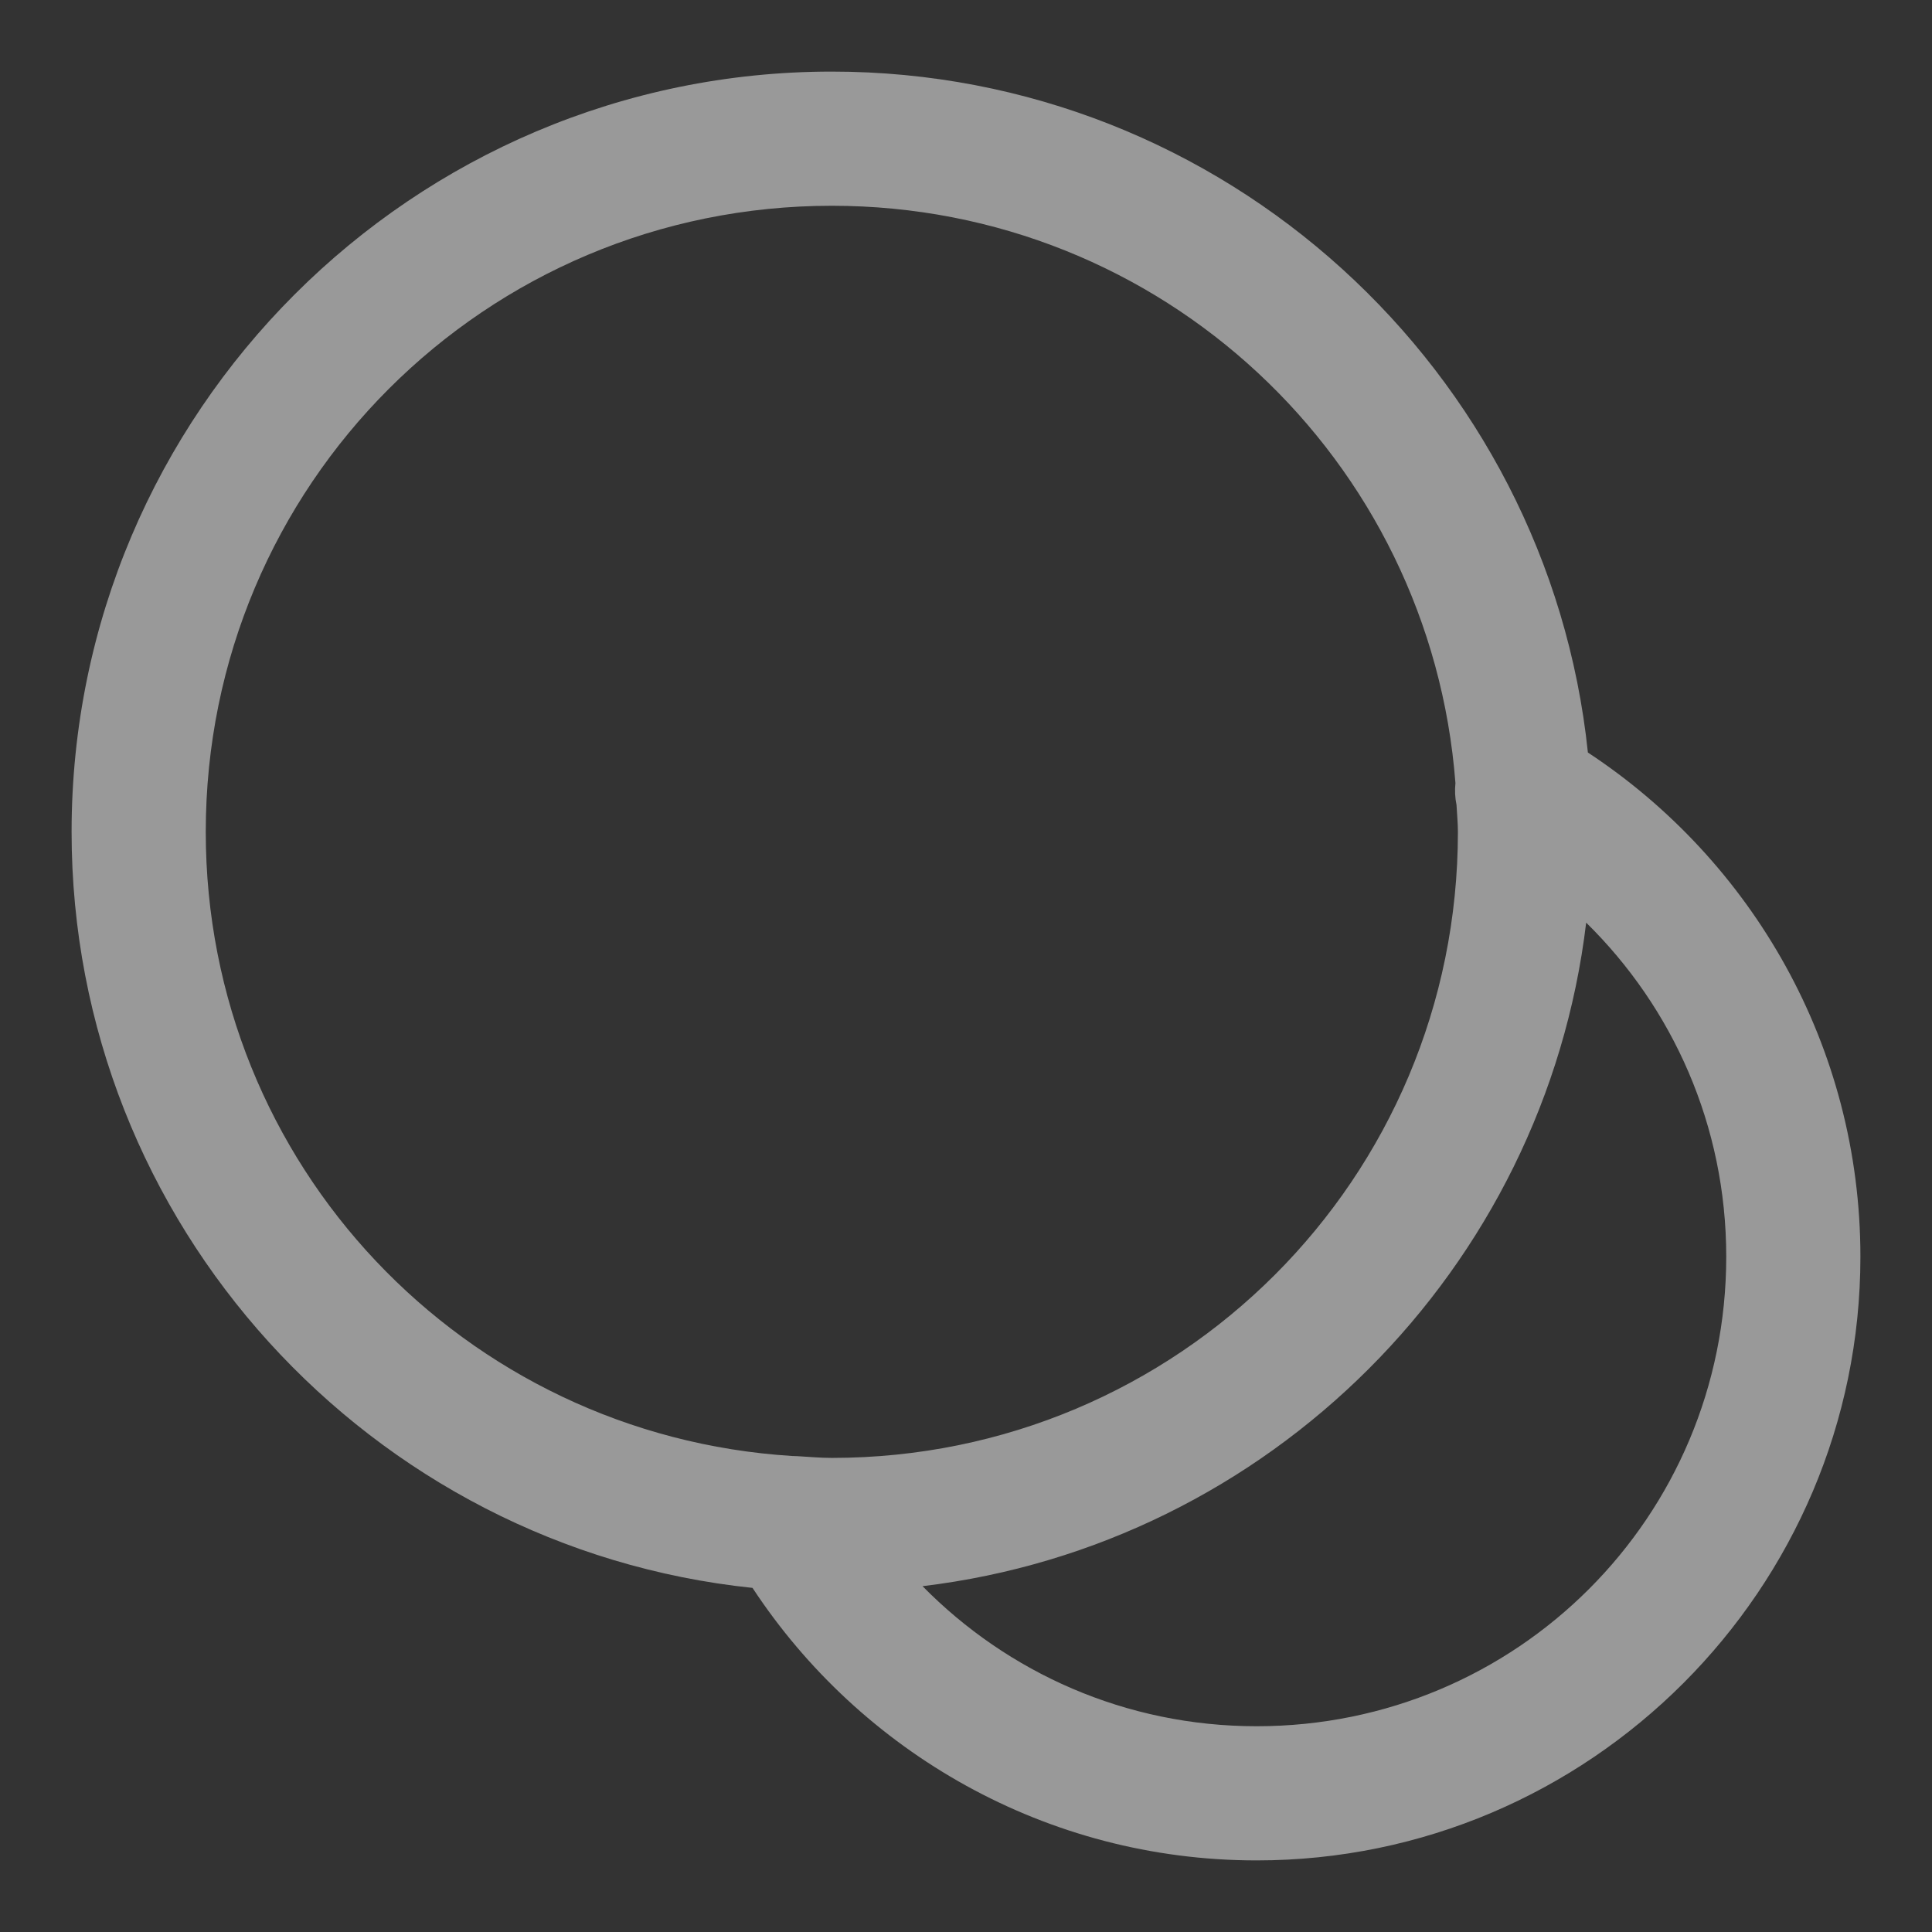 <svg width="18" height="18" viewBox="0 0 18 18" fill="none" xmlns="http://www.w3.org/2000/svg">
<rect x="0" y="0" width="18" height="18" fill="#333333" stroke="none"/>
<path d="M7.75 0.667C3.845 0.667 0.667 3.845 0.667 7.75C0.667 11.405 3.452 14.423 7.011 14.794C8.016 16.322 9.747 17.333 11.708 17.333C14.807 17.333 17.333 14.807 17.333 11.708C17.333 9.747 16.322 8.017 14.794 7.011C14.423 3.452 11.405 0.667 7.75 0.667ZM7.75 1.917C10.826 1.917 13.329 4.281 13.56 7.296C13.553 7.364 13.556 7.432 13.57 7.499C13.574 7.583 13.583 7.665 13.583 7.75C13.583 10.979 10.979 13.583 7.75 13.583C7.642 13.583 7.538 13.573 7.432 13.567C7.414 13.566 7.397 13.565 7.379 13.565C4.325 13.373 1.917 10.854 1.917 7.75C1.917 4.521 4.521 1.917 7.75 1.917ZM14.778 8.596C15.583 9.387 16.083 10.486 16.083 11.708C16.083 14.132 14.132 16.083 11.708 16.083C10.486 16.083 9.387 15.583 8.595 14.778C11.825 14.391 14.391 11.825 14.778 8.596Z" fill="white" fill-opacity="0.5"/>
</svg>
